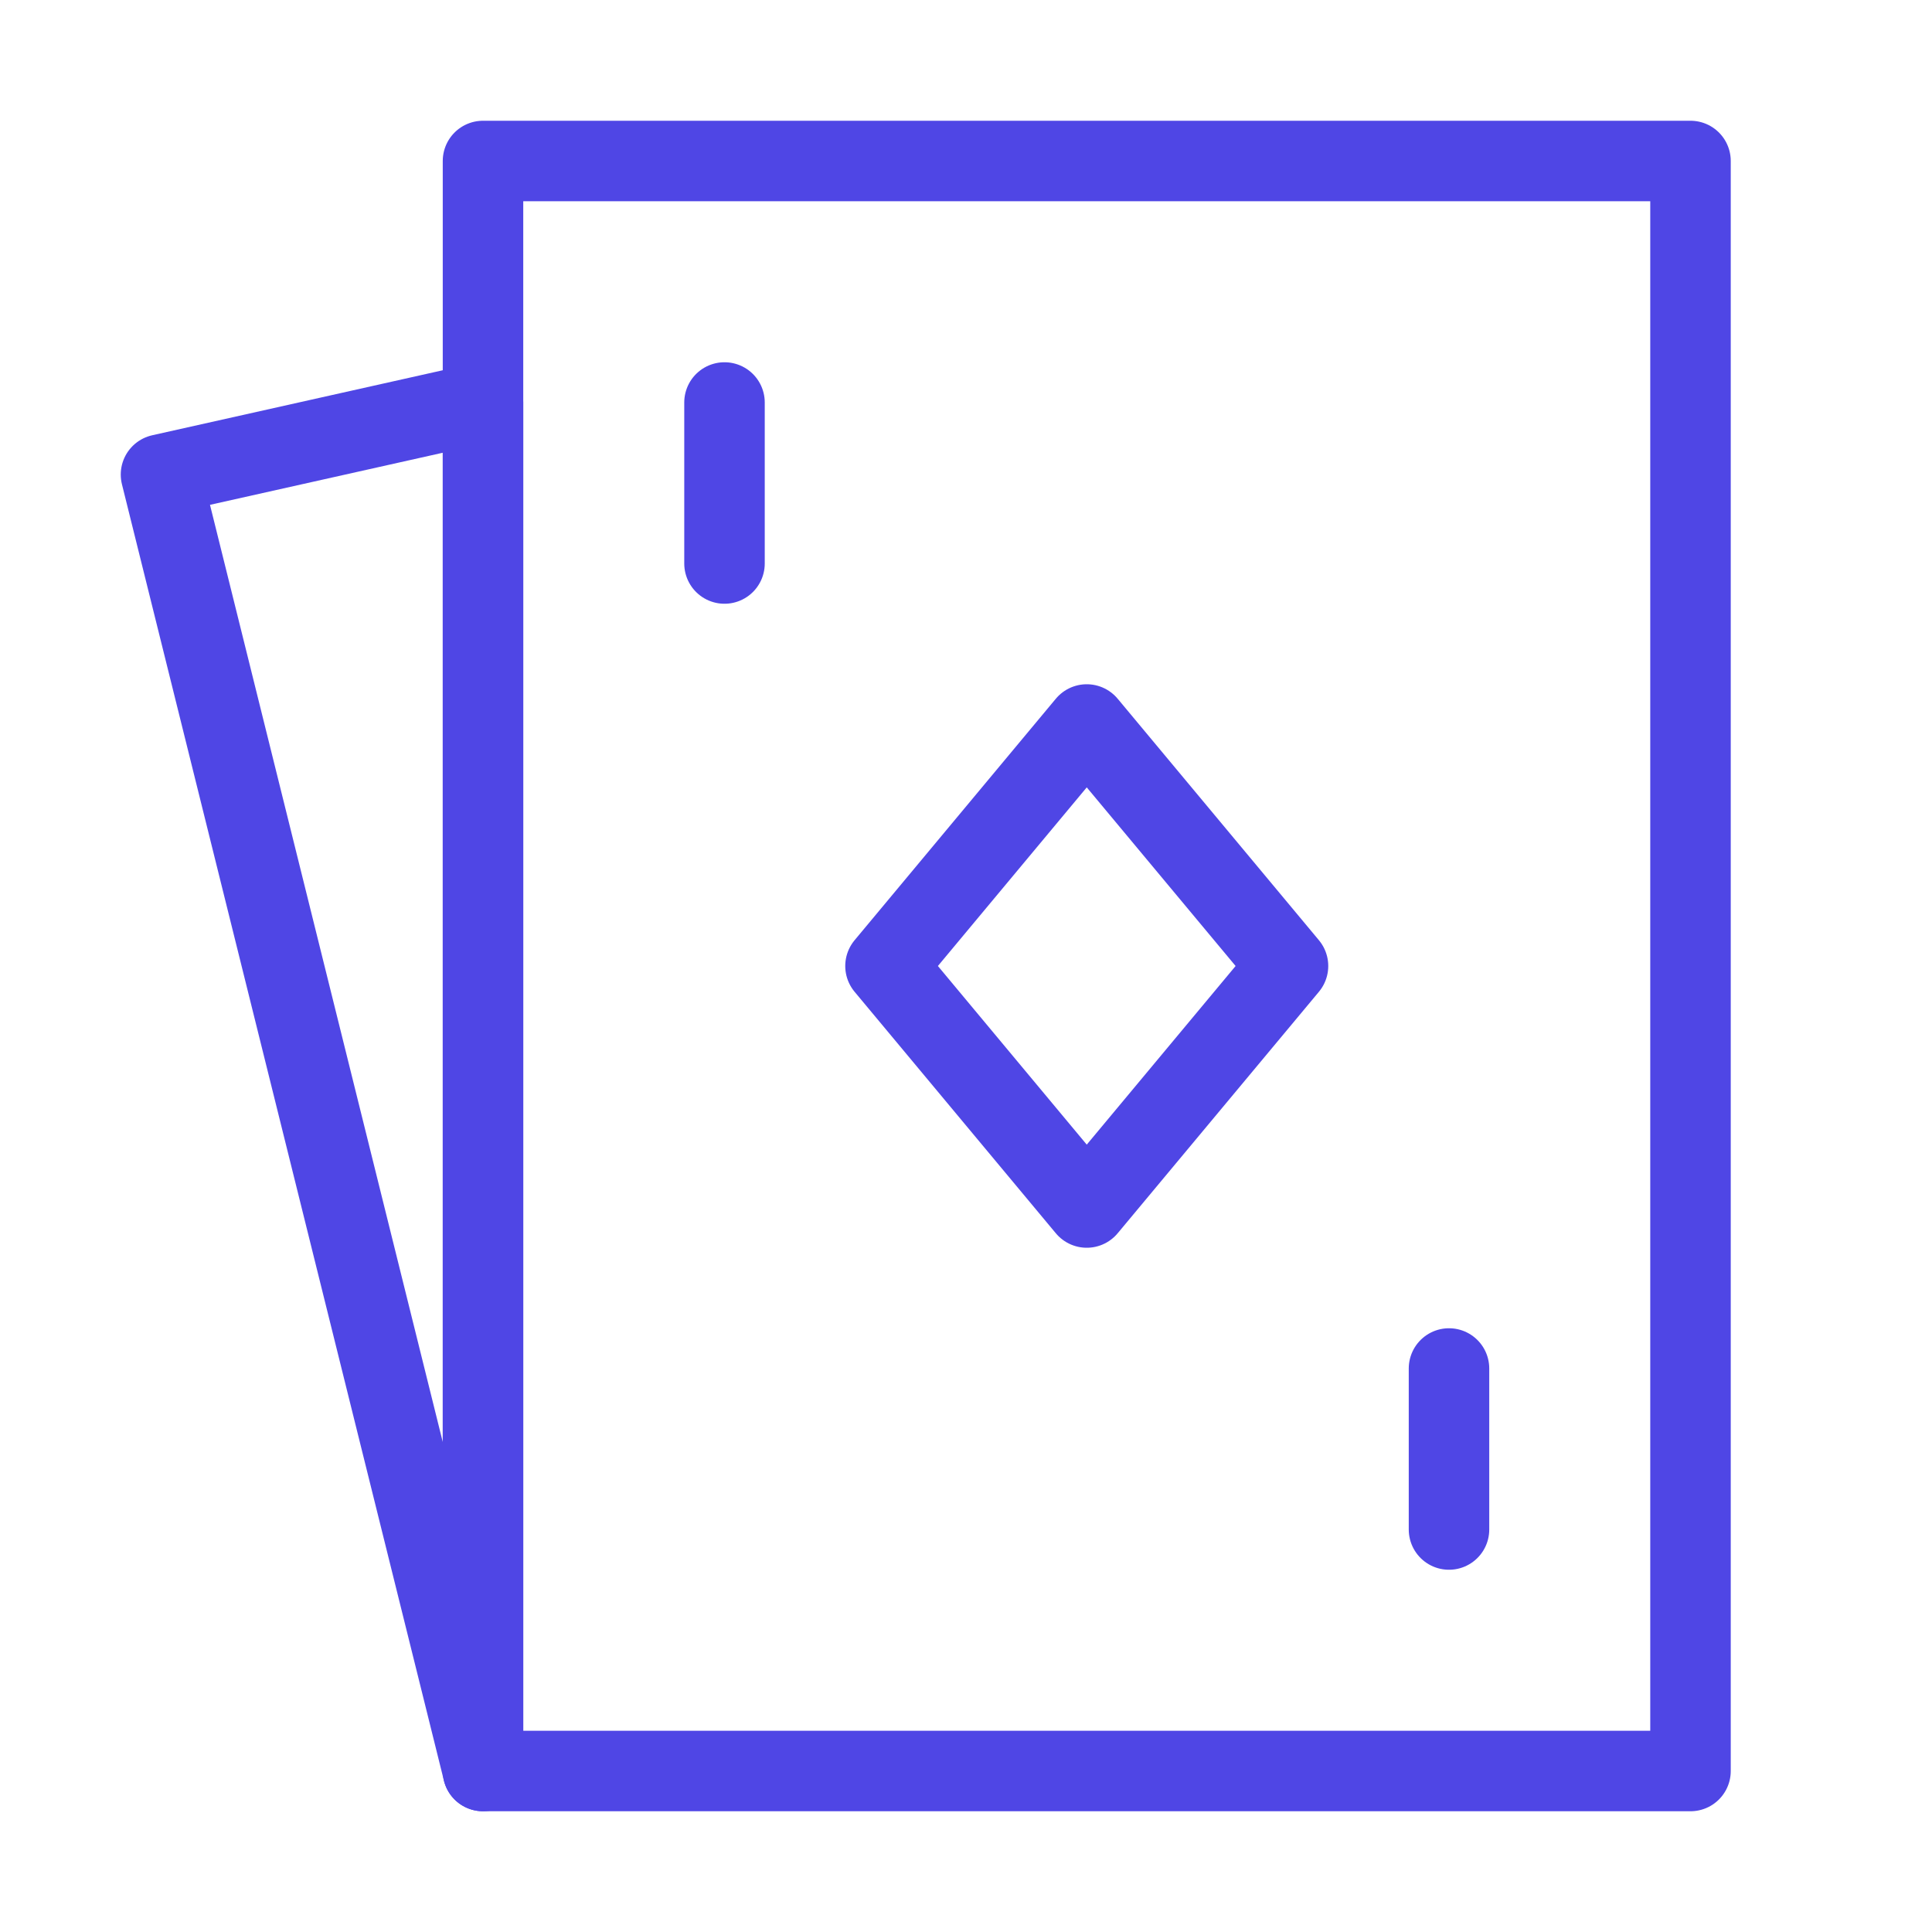 <?xml version="1.0" encoding="UTF-8"?><svg width="38" height="38" viewBox="0 0 48 48" fill="none" xmlns="http://www.w3.org/2000/svg"><path d="M42 4H12V44H42V4Z" fill="none" stroke="#4f46e5" stroke-width="2" stroke-linejoin="round"/><path fill-rule="evenodd" clip-rule="evenodd" d="M4 11.79L12 10V44L4 11.79Z" stroke="#4f46e5" stroke-width="2" stroke-linecap="round" stroke-linejoin="round"/><path d="M27 18L22 24L27 30L32 24L27 18Z" fill="none" stroke="#4f46e5" stroke-width="2" stroke-linejoin="round"/><path d="M18 10V14" stroke="#4f46e5" stroke-width="2" stroke-linecap="round" stroke-linejoin="round"/><path d="M36 34V38" stroke="#4f46e5" stroke-width="2" stroke-linecap="round" stroke-linejoin="round"/></svg>